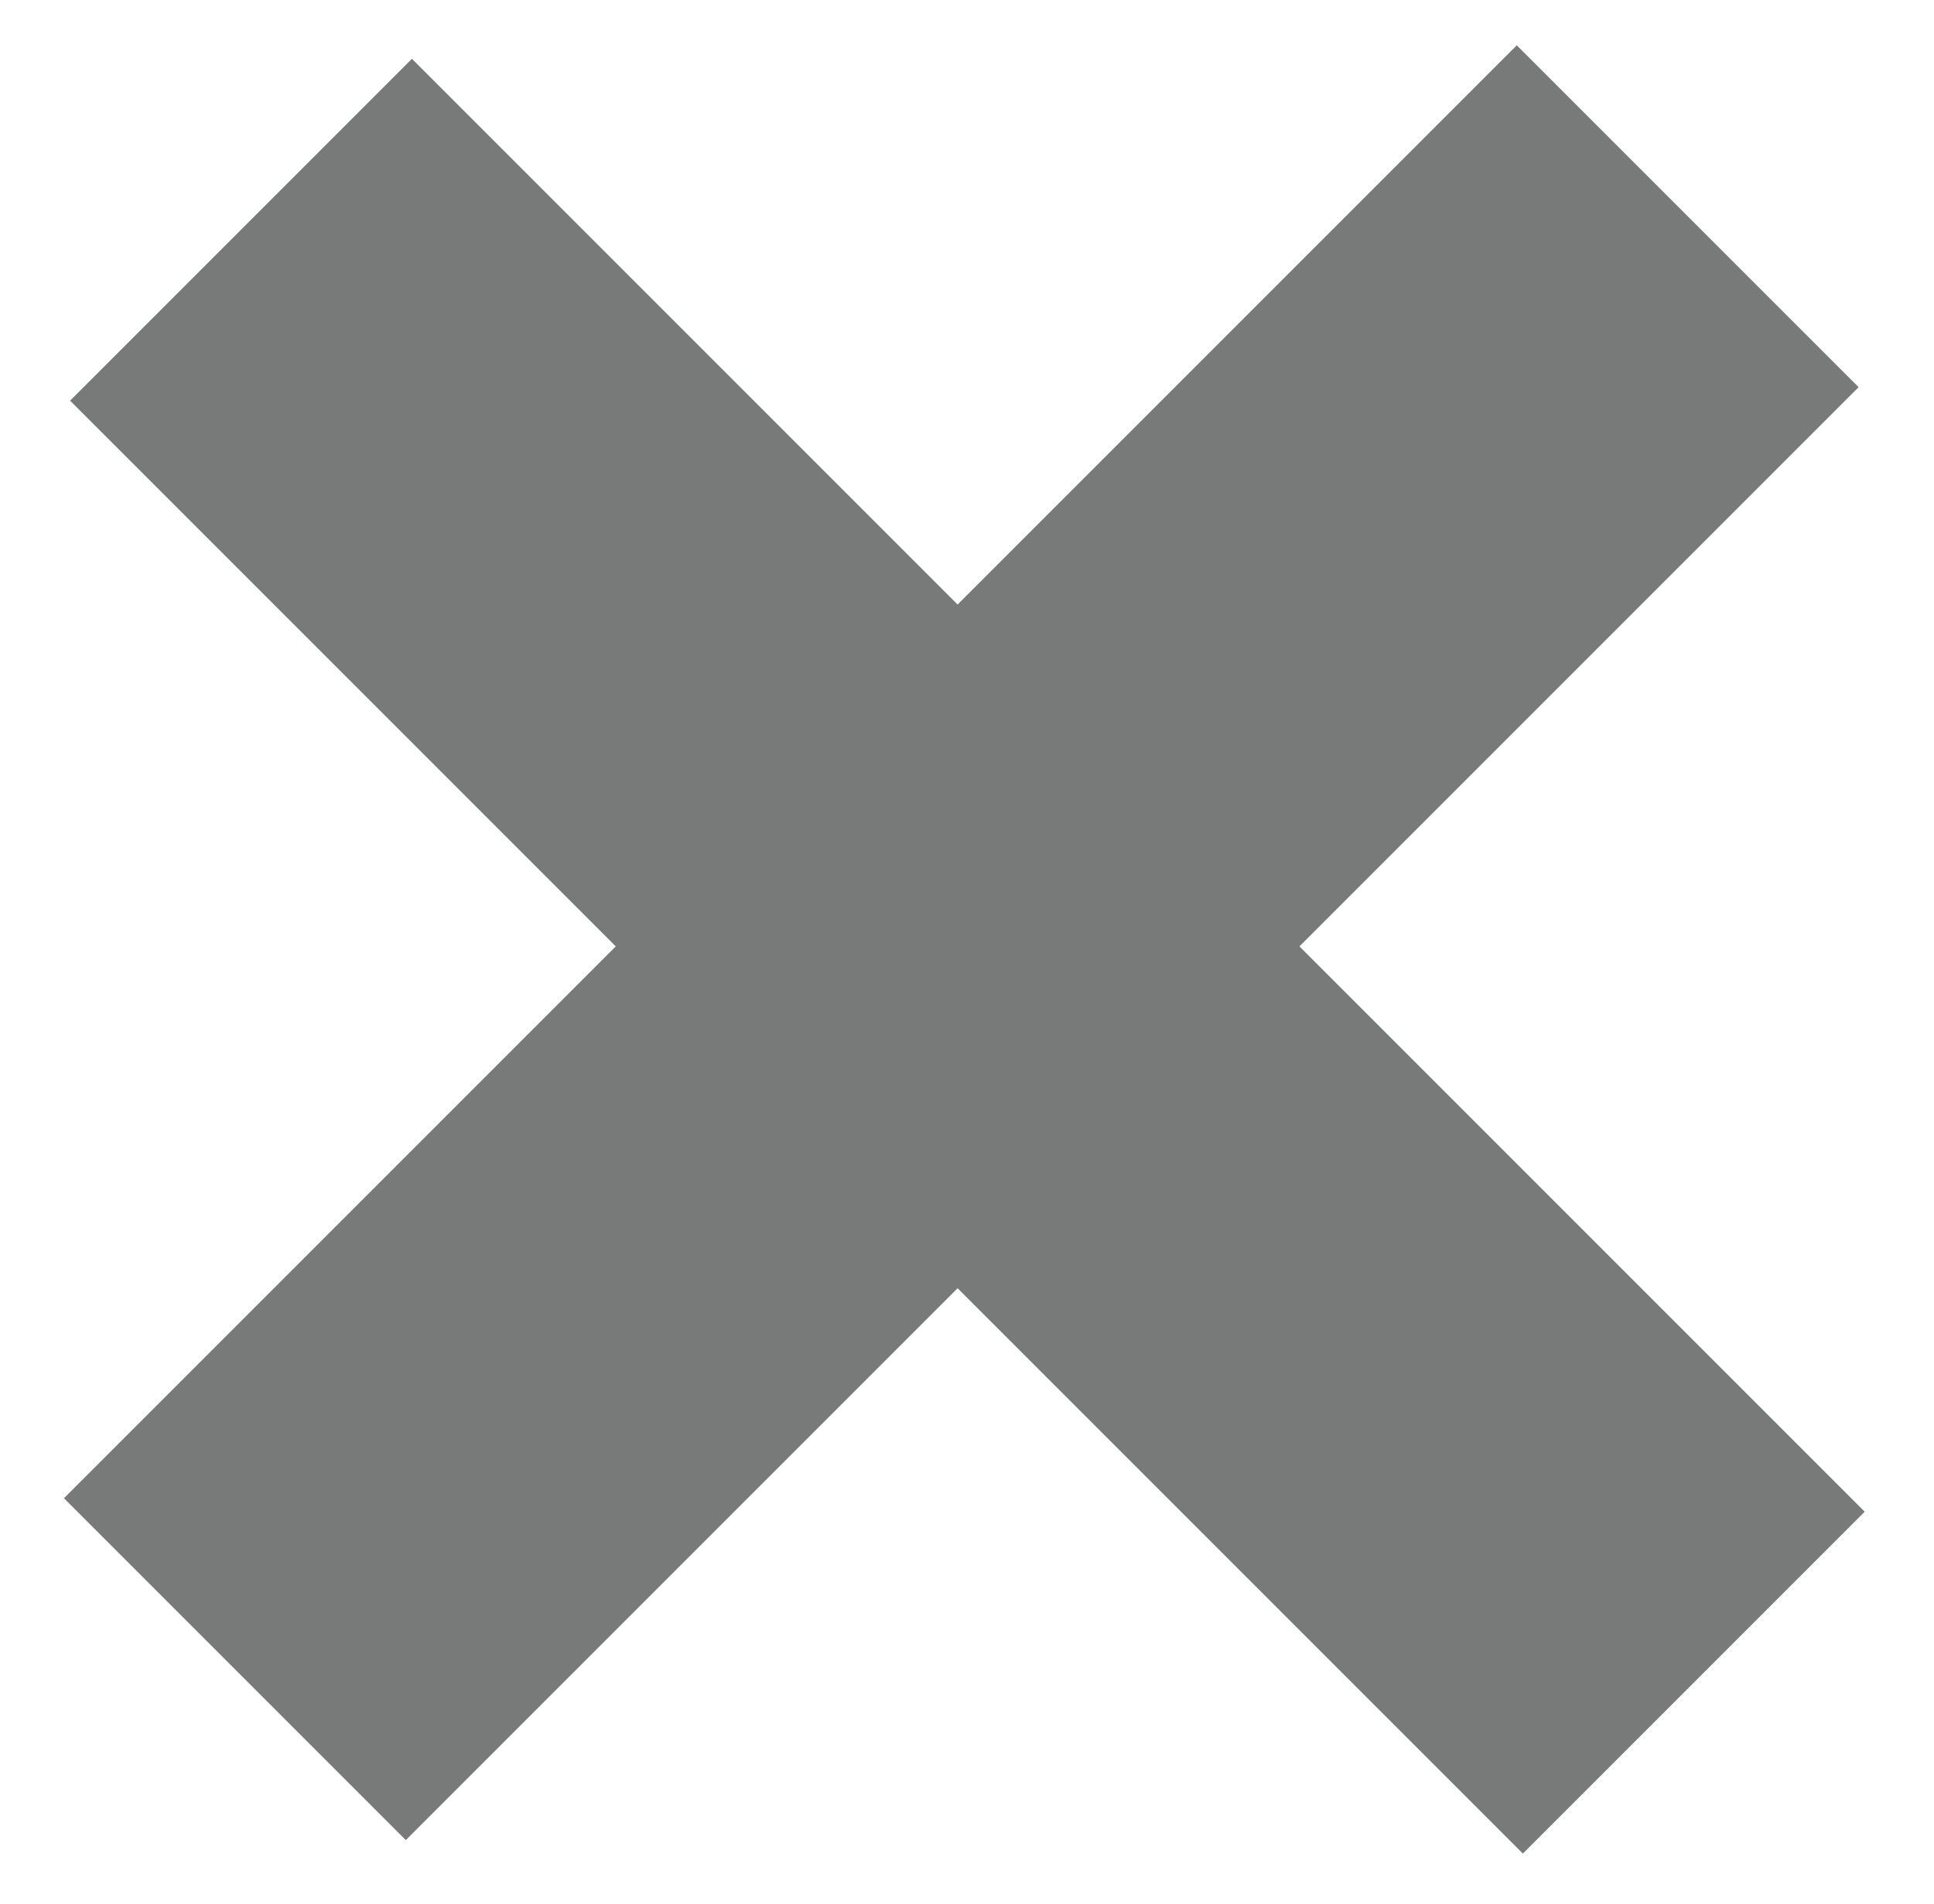 <?xml version="1.0" encoding="utf-8"?>
<!-- Generator: Adobe Illustrator 21.0.2, SVG Export Plug-In . SVG Version: 6.00 Build 0)  -->
<svg version="1.1" id="Layer_1" xmlns="http://www.w3.org/2000/svg" xmlns:xlink="http://www.w3.org/1999/xlink" x="0px" y="0px"
	 viewBox="0 0 6.4 6.3" style="enable-background:new 0 0 6.4 6.3;" xml:space="preserve">
<style type="text/css">
	.st0{fill:#787979;}
</style>
<rect x="-0.2" y="2.3" transform="matrix(0.707 -0.707 0.707 0.707 -1.273 3.19)" class="st0" width="6.8" height="1.6"/>
<rect x="-0.2" y="2.3" transform="matrix(-0.707 -0.707 0.707 -0.707 3.272 7.618)" class="st0" width="6.8" height="1.6"/>
</svg>
